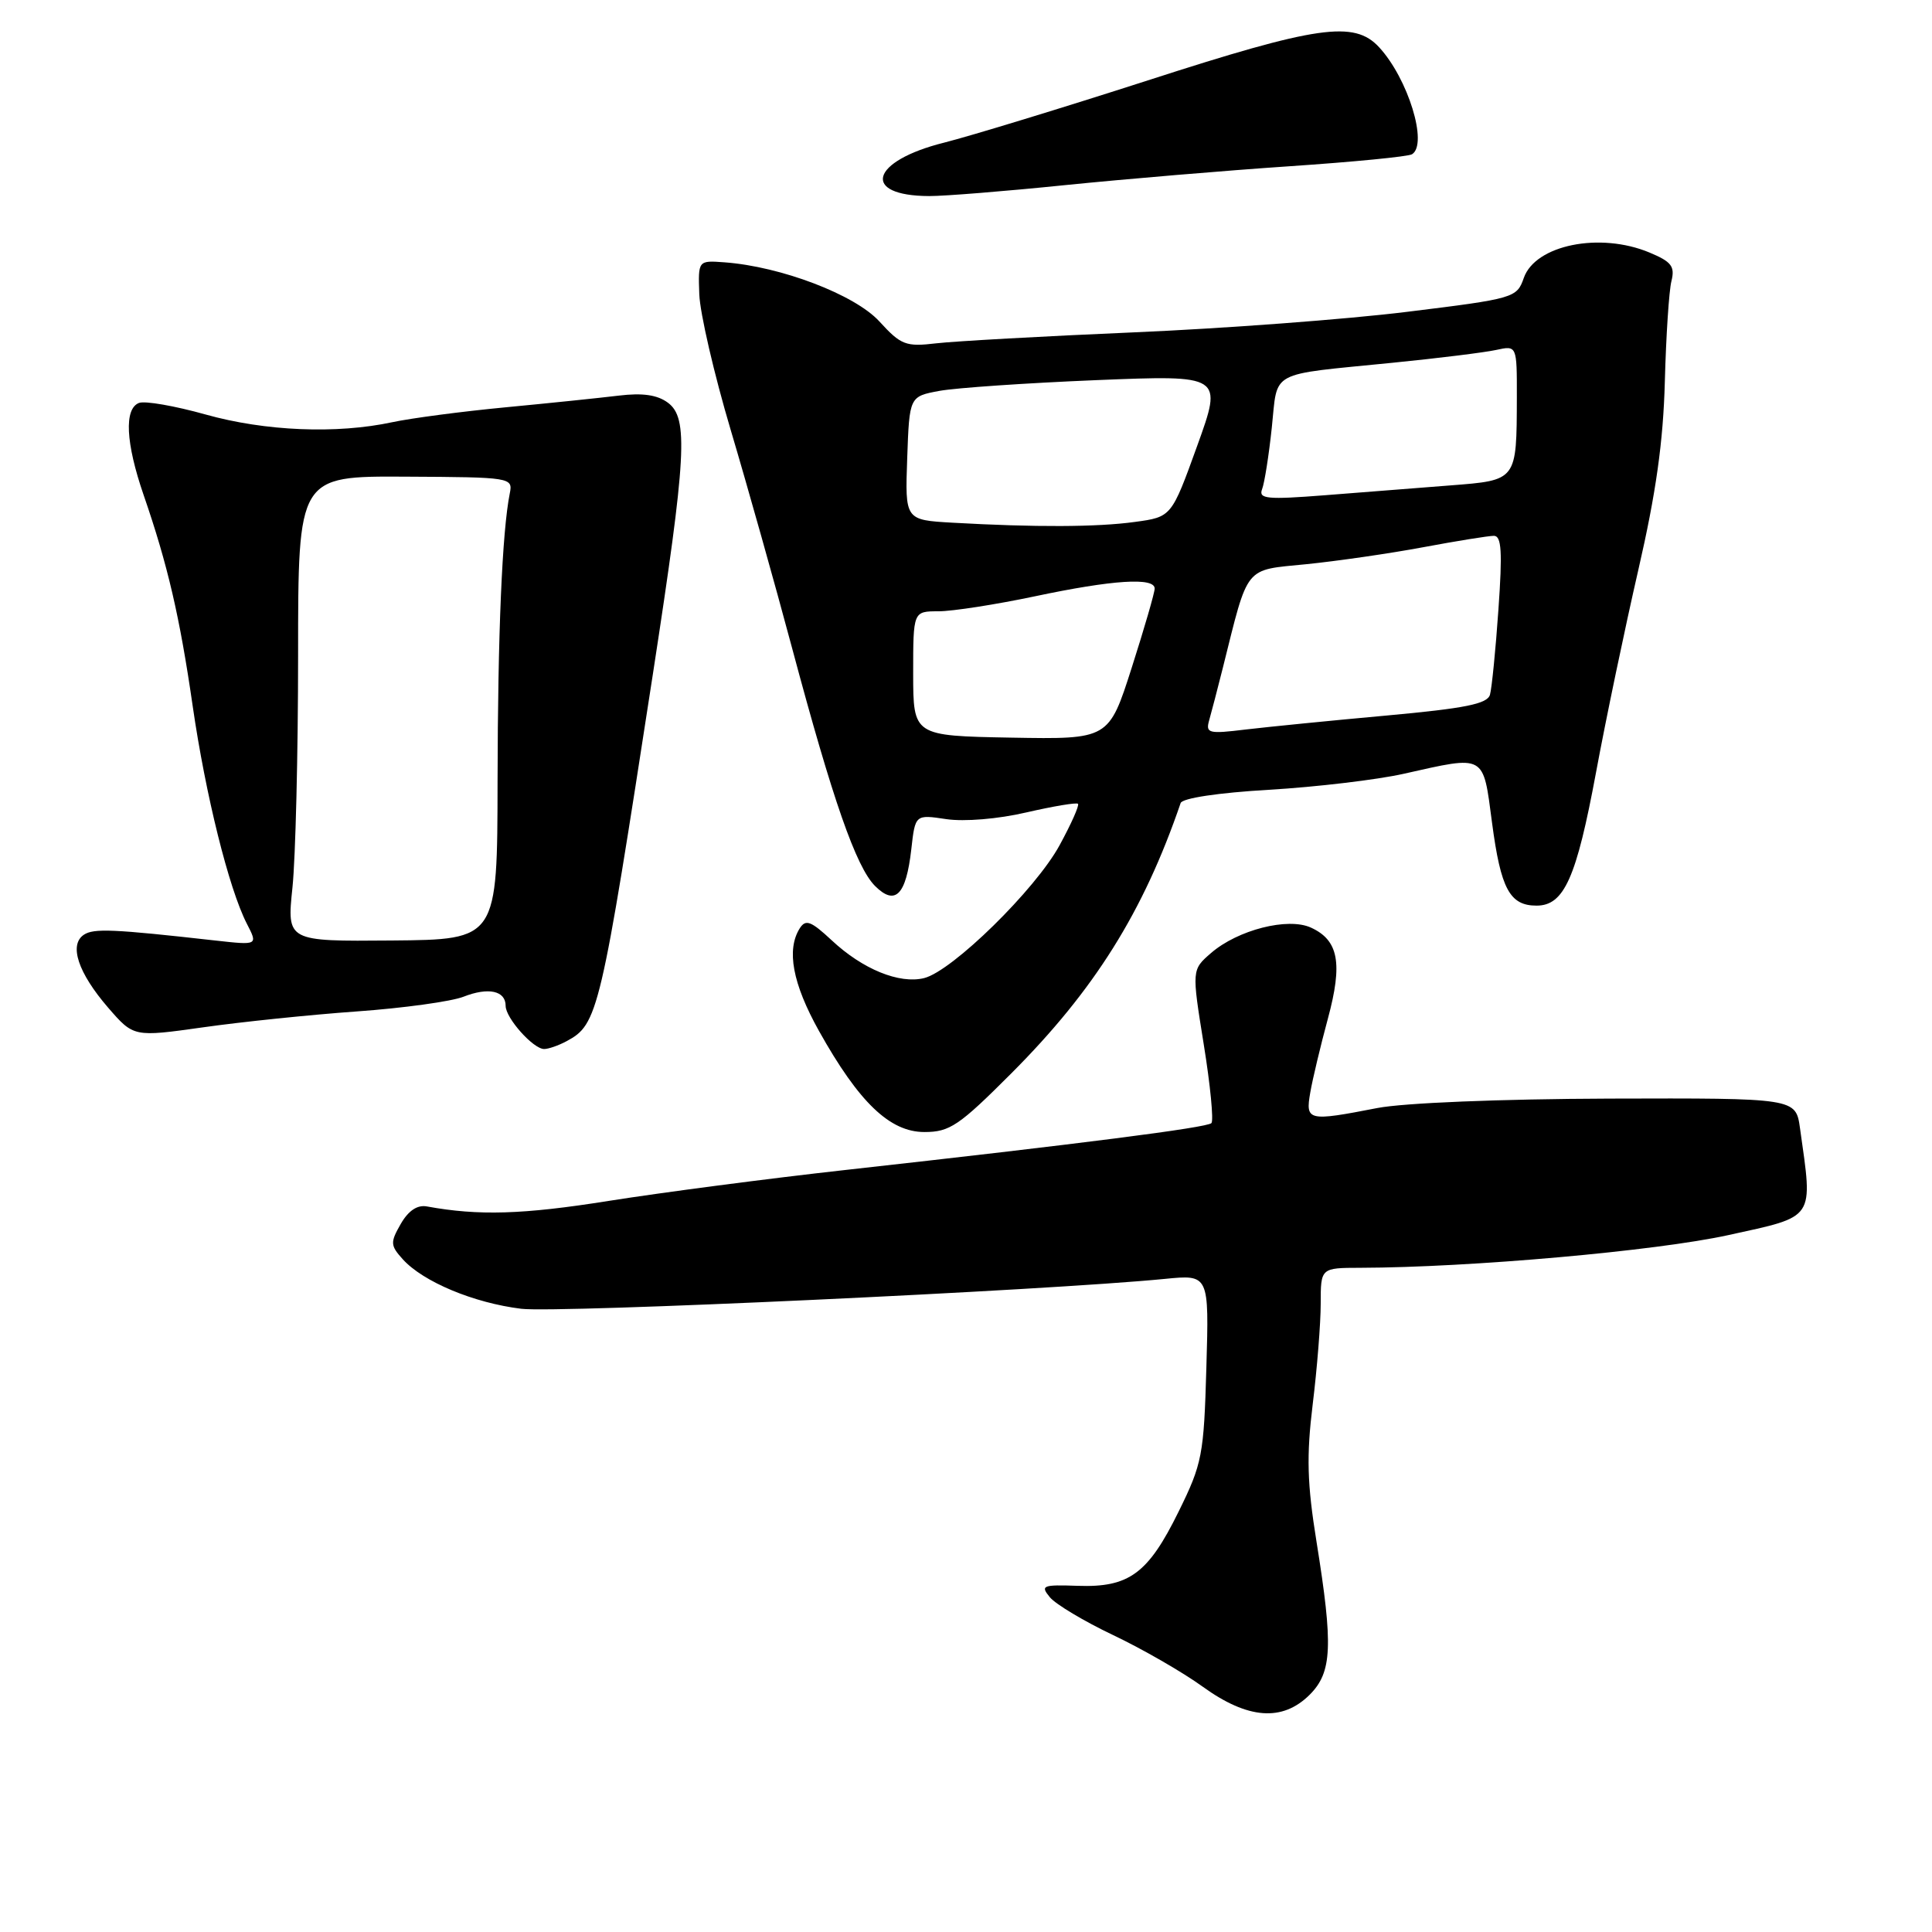 <?xml version="1.0" encoding="UTF-8" standalone="no"?>
<!DOCTYPE svg PUBLIC "-//W3C//DTD SVG 1.1//EN" "http://www.w3.org/Graphics/SVG/1.1/DTD/svg11.dtd" >
<svg xmlns="http://www.w3.org/2000/svg" xmlns:xlink="http://www.w3.org/1999/xlink" version="1.1" viewBox="0 0 256 256">
 <g >
 <path fill="currentColor"
d=" M 173.55 224.55 C 176.51 221.58 176.67 218.11 174.45 204.32 C 173.20 196.57 173.10 192.95 173.94 186.08 C 174.52 181.36 175.00 175.36 175.00 172.75 C 175.00 168.00 175.00 168.00 180.25 167.99 C 194.82 167.95 219.43 165.76 229.00 163.66 C 240.65 161.10 240.23 161.72 238.51 149.50 C 237.95 145.50 237.95 145.50 213.23 145.57 C 198.77 145.62 186.01 146.14 182.50 146.82 C 173.29 148.61 172.96 148.54 173.62 144.75 C 173.93 142.96 174.98 138.57 175.95 134.98 C 177.94 127.63 177.37 124.58 173.70 122.91 C 170.65 121.52 164.02 123.21 160.47 126.28 C 157.91 128.50 157.91 128.50 159.50 138.37 C 160.38 143.80 160.83 148.50 160.52 148.82 C 159.92 149.42 143.23 151.56 112.00 155.03 C 101.83 156.16 87.71 158.01 80.63 159.13 C 69.27 160.94 63.40 161.11 56.57 159.86 C 55.30 159.62 54.11 160.42 53.10 162.18 C 51.69 164.64 51.72 165.03 53.38 166.87 C 56.08 169.85 62.78 172.65 69.07 173.42 C 73.95 174.01 138.60 171.01 154.35 169.46 C 160.21 168.88 160.21 168.88 159.85 181.21 C 159.52 192.81 159.30 193.95 156.17 200.30 C 152.13 208.52 149.60 210.37 142.80 210.13 C 138.14 209.97 137.83 210.09 139.11 211.64 C 139.87 212.57 143.65 214.83 147.50 216.66 C 151.35 218.49 156.69 221.56 159.36 223.49 C 165.35 227.82 169.93 228.16 173.55 224.55 Z  M 133.98 142.25 C 145.00 131.22 151.50 120.85 156.44 106.41 C 156.66 105.76 161.43 105.04 168.16 104.65 C 174.40 104.28 182.43 103.33 186.00 102.53 C 196.92 100.08 196.49 99.84 197.70 109.00 C 198.86 117.79 200.05 120.00 203.60 120.00 C 207.25 120.00 208.88 116.35 211.48 102.36 C 212.79 95.28 215.32 83.20 217.09 75.50 C 219.43 65.33 220.39 58.51 220.60 50.55 C 220.76 44.52 221.15 38.54 221.47 37.26 C 221.96 35.30 221.49 34.68 218.56 33.46 C 212.00 30.72 203.44 32.45 201.91 36.83 C 200.99 39.47 200.66 39.57 186.44 41.32 C 178.45 42.31 162.14 43.53 150.21 44.04 C 138.27 44.55 126.51 45.21 124.08 45.49 C 120.02 45.97 119.39 45.73 116.52 42.59 C 113.28 39.05 103.49 35.31 96.00 34.76 C 92.50 34.50 92.50 34.50 92.66 39.00 C 92.75 41.48 94.62 49.58 96.83 57.00 C 99.04 64.42 102.71 77.47 104.99 86.00 C 110.35 106.04 113.44 114.89 115.95 117.40 C 118.63 120.07 120.06 118.61 120.75 112.55 C 121.27 107.92 121.27 107.92 125.39 108.54 C 127.78 108.89 132.23 108.53 136.00 107.65 C 139.57 106.83 142.65 106.31 142.84 106.51 C 143.04 106.71 141.94 109.18 140.40 112.00 C 137.22 117.85 126.20 128.66 122.46 129.60 C 119.18 130.42 114.30 128.43 110.21 124.60 C 107.45 122.03 106.76 121.77 105.97 123.01 C 104.18 125.85 105.02 130.34 108.52 136.61 C 113.82 146.09 117.91 150.00 122.49 150.00 C 125.84 150.00 127.08 149.16 133.98 142.25 Z  M 75.06 137.97 C 79.25 135.72 79.55 134.45 86.53 89.19 C 90.96 60.41 91.24 55.39 88.50 53.36 C 87.10 52.32 85.14 52.04 82.00 52.42 C 79.53 52.72 72.78 53.42 67.00 53.97 C 61.22 54.52 54.48 55.41 52.00 55.94 C 44.62 57.53 35.14 57.14 27.23 54.92 C 23.16 53.78 19.20 53.09 18.42 53.39 C 16.43 54.16 16.65 58.68 19.03 65.59 C 22.23 74.86 23.82 81.72 25.53 93.54 C 27.24 105.35 30.33 117.75 32.70 122.38 C 34.18 125.25 34.18 125.25 28.59 124.63 C 14.98 123.10 12.42 122.99 11.11 123.86 C 9.11 125.20 10.35 128.91 14.32 133.51 C 17.71 137.42 17.71 137.42 26.88 136.13 C 31.93 135.41 41.11 134.46 47.28 134.02 C 53.45 133.58 59.82 132.70 61.42 132.07 C 64.71 130.78 67.00 131.27 67.00 133.28 C 67.00 134.90 70.66 139.00 72.10 139.00 C 72.67 139.00 74.00 138.54 75.06 137.97 Z  M 141.12 24.53 C 149.03 23.73 162.41 22.60 170.85 22.03 C 179.29 21.46 186.60 20.75 187.10 20.44 C 189.25 19.11 186.58 10.41 182.73 6.25 C 179.44 2.69 174.57 3.39 152.10 10.65 C 140.77 14.30 128.62 18.01 125.10 18.90 C 115.32 21.34 114.04 25.95 123.12 25.98 C 125.11 25.99 133.21 25.34 141.12 24.53 Z  M 121.00 89.25 C 121.00 81.00 121.00 81.00 124.35 81.00 C 126.19 81.00 131.93 80.11 137.10 79.02 C 147.45 76.83 153.00 76.47 153.00 77.99 C 153.00 78.53 151.63 83.25 149.96 88.47 C 146.92 97.97 146.92 97.97 133.96 97.74 C 121.01 97.50 121.01 97.50 121.00 89.25 Z  M 160.23 95.41 C 160.53 94.36 161.34 91.25 162.03 88.50 C 165.47 74.74 164.79 75.59 173.08 74.76 C 177.16 74.35 184.14 73.34 188.58 72.51 C 193.02 71.68 197.24 71.00 197.95 71.00 C 198.96 71.00 199.09 73.10 198.55 80.75 C 198.18 86.11 197.67 91.20 197.43 92.05 C 197.09 93.27 194.15 93.86 183.75 94.81 C 176.46 95.47 168.07 96.31 165.09 96.66 C 160.10 97.27 159.73 97.17 160.23 95.41 Z  M 126.21 69.26 C 119.92 68.90 119.92 68.90 120.21 60.72 C 120.50 52.53 120.50 52.53 124.50 51.79 C 126.70 51.39 136.04 50.75 145.26 50.37 C 162.02 49.69 162.02 49.69 158.63 59.09 C 155.23 68.50 155.23 68.50 150.37 69.16 C 145.35 69.85 137.16 69.88 126.21 69.26 Z  M 167.23 64.83 C 167.55 64.02 168.13 60.34 168.52 56.66 C 169.34 48.96 167.91 49.73 184.50 48.07 C 190.55 47.47 196.74 46.70 198.25 46.37 C 201.00 45.77 201.00 45.77 200.99 52.63 C 200.96 63.73 201.04 63.63 192.17 64.32 C 187.95 64.65 180.49 65.23 175.58 65.62 C 167.91 66.22 166.74 66.11 167.23 64.83 Z  M 38.75 117.62 C 39.16 113.70 39.50 99.83 39.50 86.79 C 39.50 63.08 39.50 63.08 53.74 63.16 C 67.73 63.23 67.97 63.27 67.55 65.37 C 66.54 70.40 65.96 83.89 65.93 103.50 C 65.90 124.50 65.90 124.50 51.95 124.62 C 38.01 124.74 38.01 124.74 38.75 117.62 Z "/>
</g>
</svg>